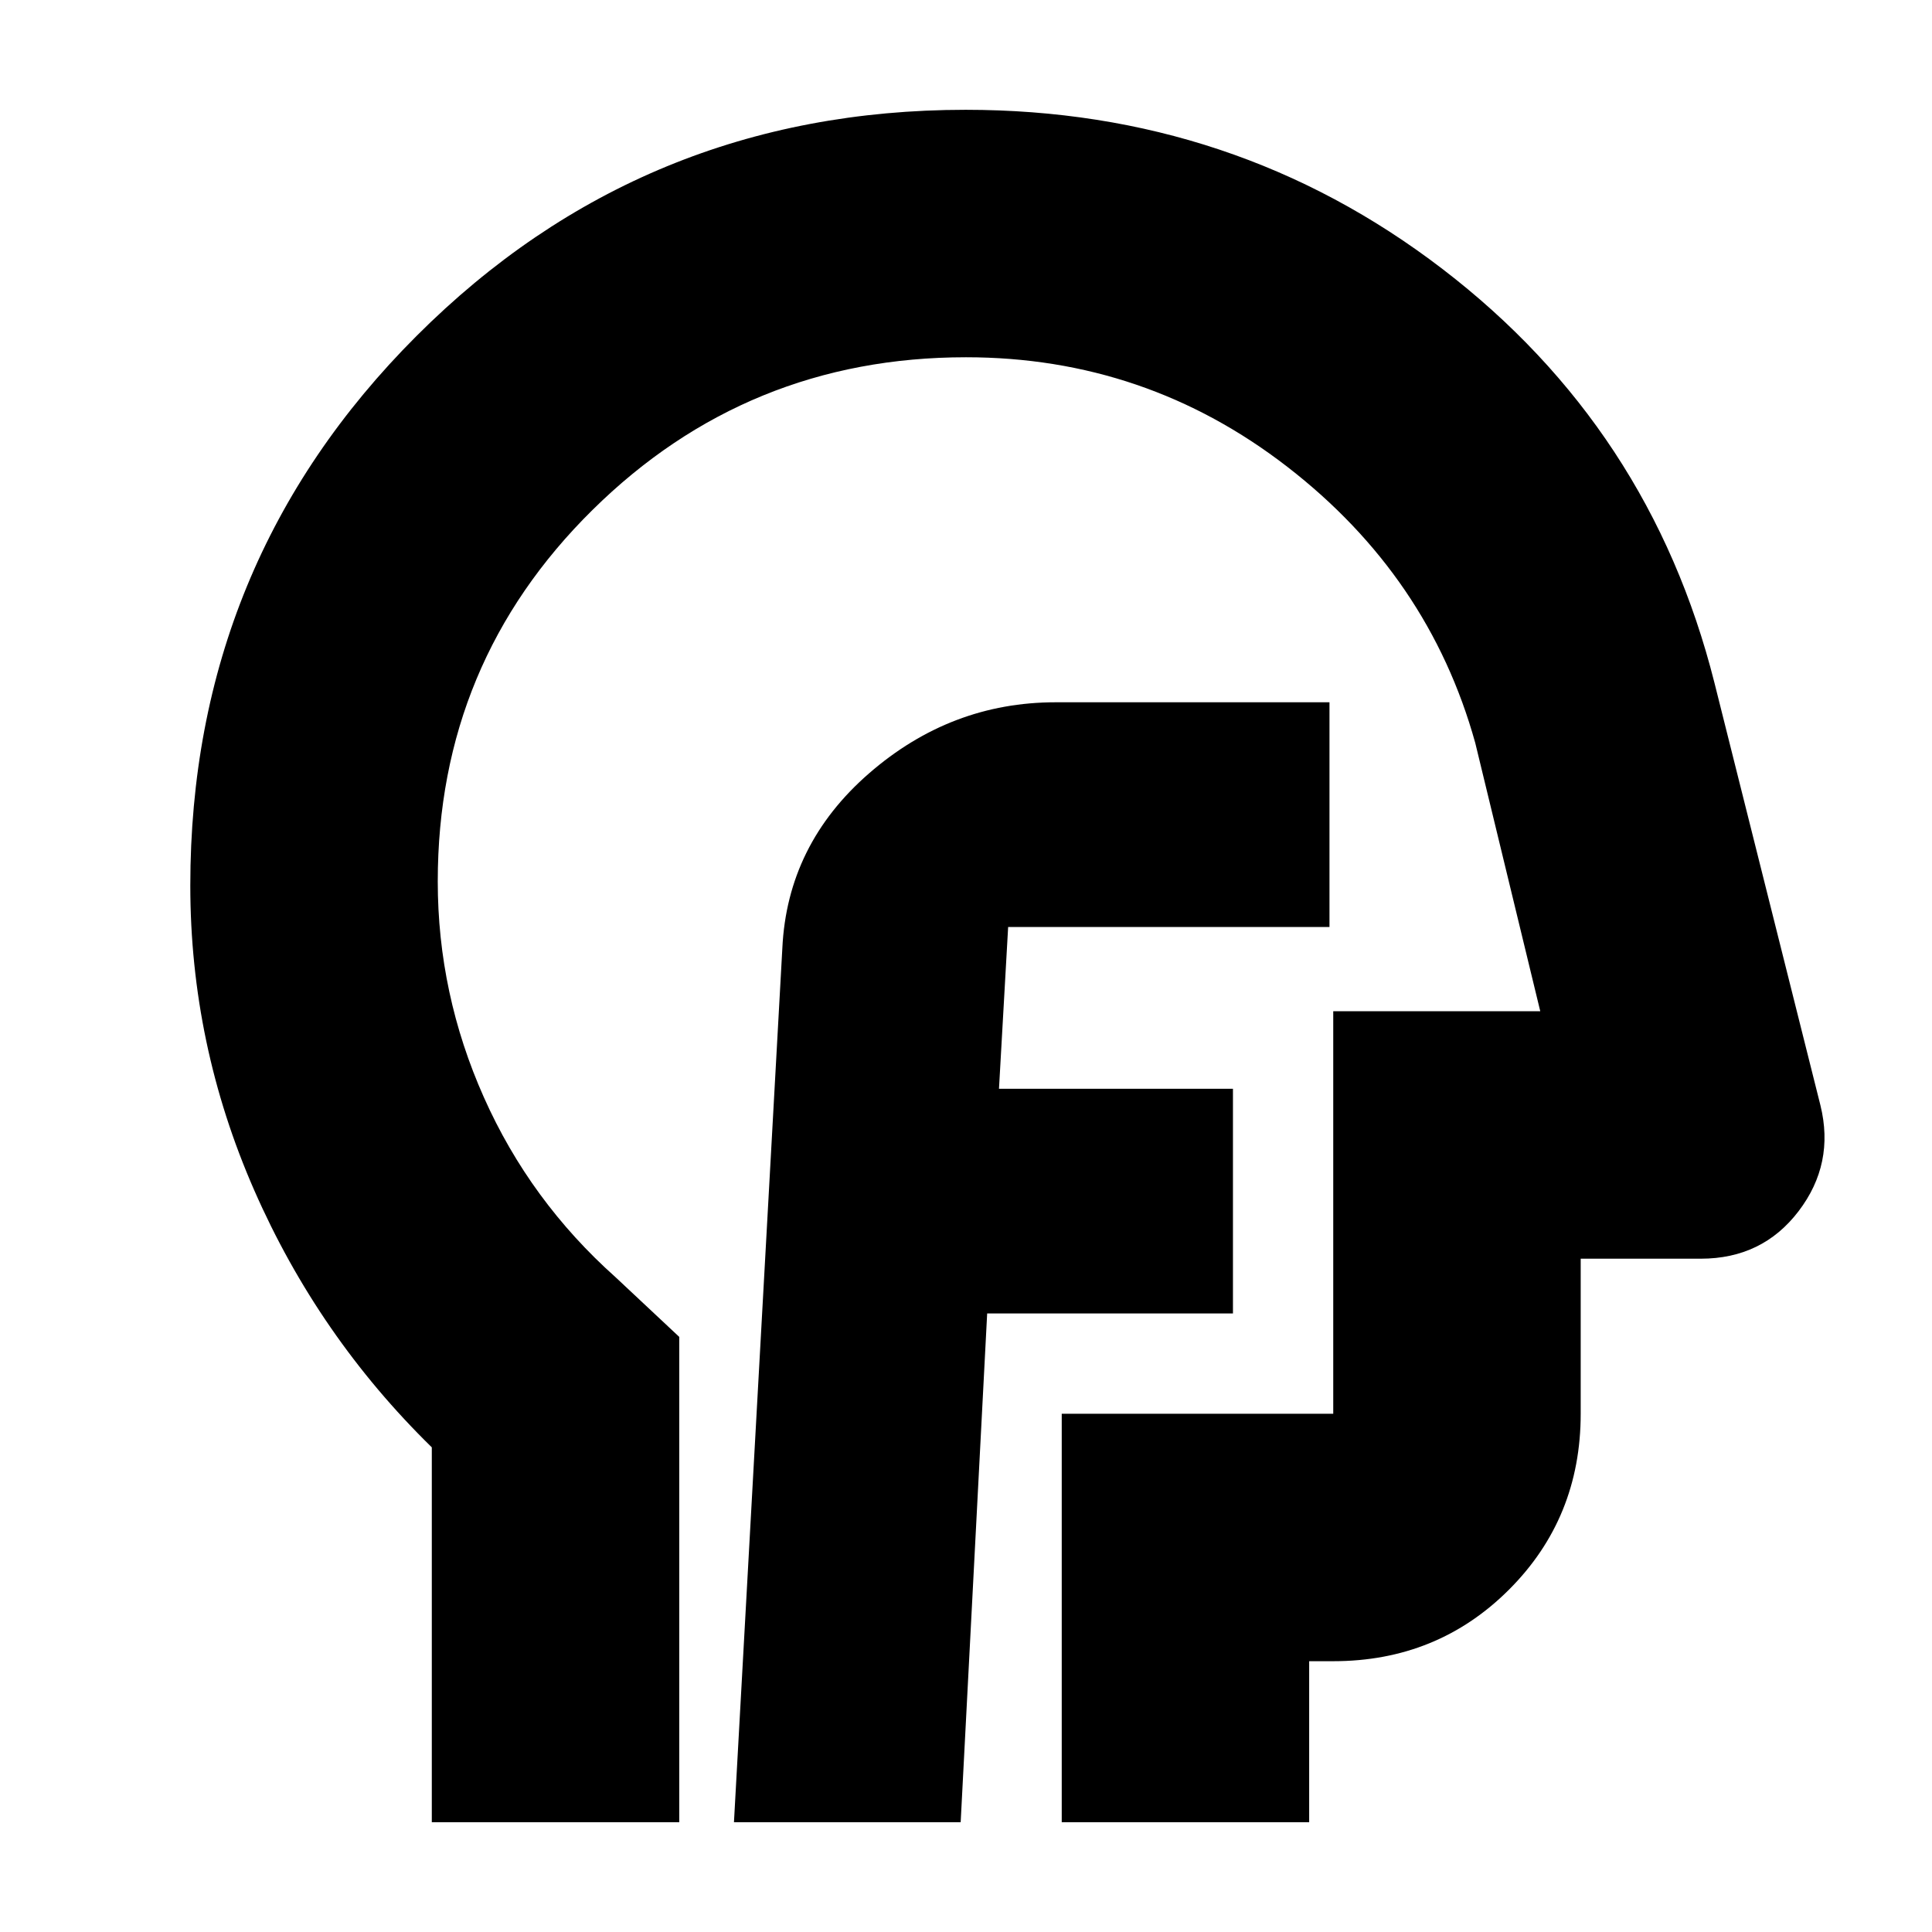 <svg xmlns="http://www.w3.org/2000/svg" height="24" viewBox="0 -960 960 960" width="24"><path d="M214.56-54.56v-186.26q-56.43-55.22-88.21-127.71Q94.56-441.01 94.56-520q0-160.6 112.37-273.02 112.37-112.42 272.9-112.42 133.69 0 236.93 79.1Q820-747.24 851.87-620.83l52.7 210.09q7.13 28.96-10.86 52.57t-48.62 23.61h-59.65v77.04q0 51.78-35.59 87.37t-87.37 35.59h-11.96v80H527.57v-202.96h134.91v-200h102.87l-32.31-133.35q-23-82.74-93.37-137.17Q569.3-782.48 480-782.48q-108.74 0-185.61 75.89-76.87 75.88-76.87 184.56 0 55.9 22.94 107.33 22.93 51.44 65.37 89.31l31.69 29.69v241.14H214.56Zm276.87-363.96ZM364.7-54.56h112.65l13.17-252.79h122.13V-419H496.39l5-88.3q0 3.39-2.52 5.65-2.52 2.26-5.96 2.26h167.7v-111.65H524.57q-52.14 0-92.77 35.34-40.63 35.35-43.06 86.92L364.7-54.56Z"/></svg>